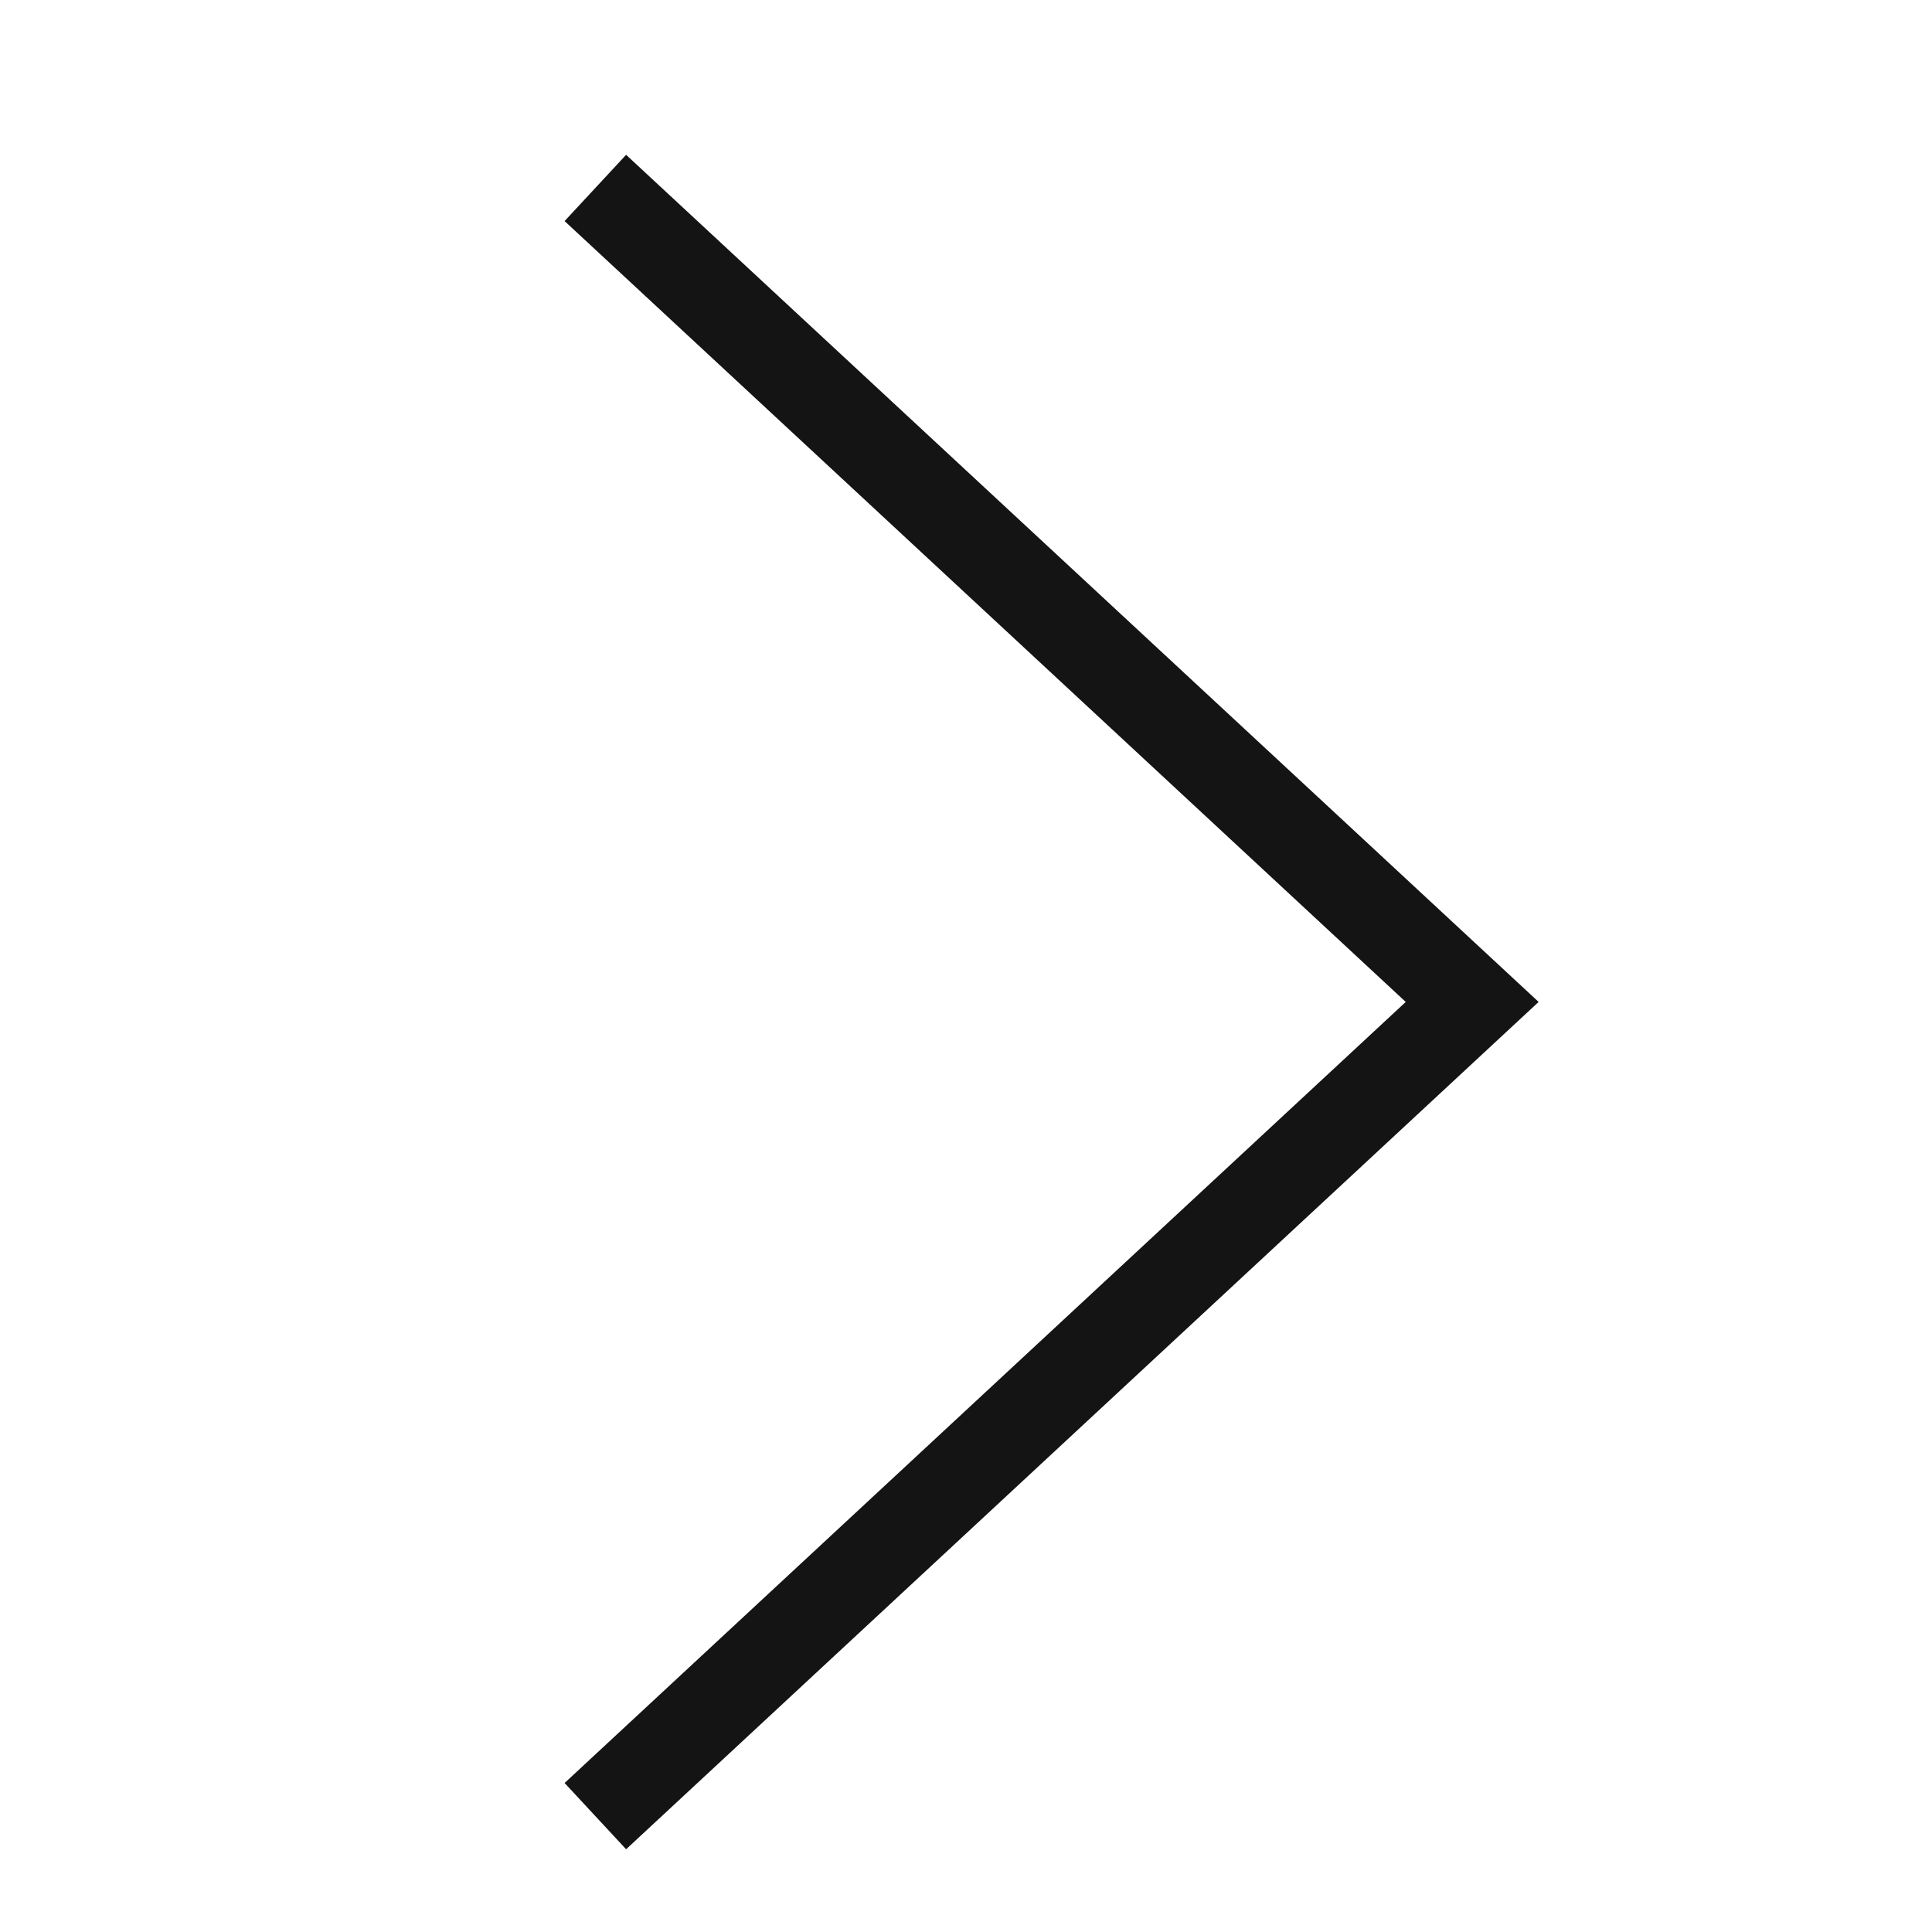 <svg width="10" height="10" viewBox="0 0 10 10" fill="none" xmlns="http://www.w3.org/2000/svg">
    <path d="M3.253 1.132L7.62 5.186L3.253 9.241" stroke="#141414" stroke-width="0.468"
          stroke-linecap="square"/>
</svg>
